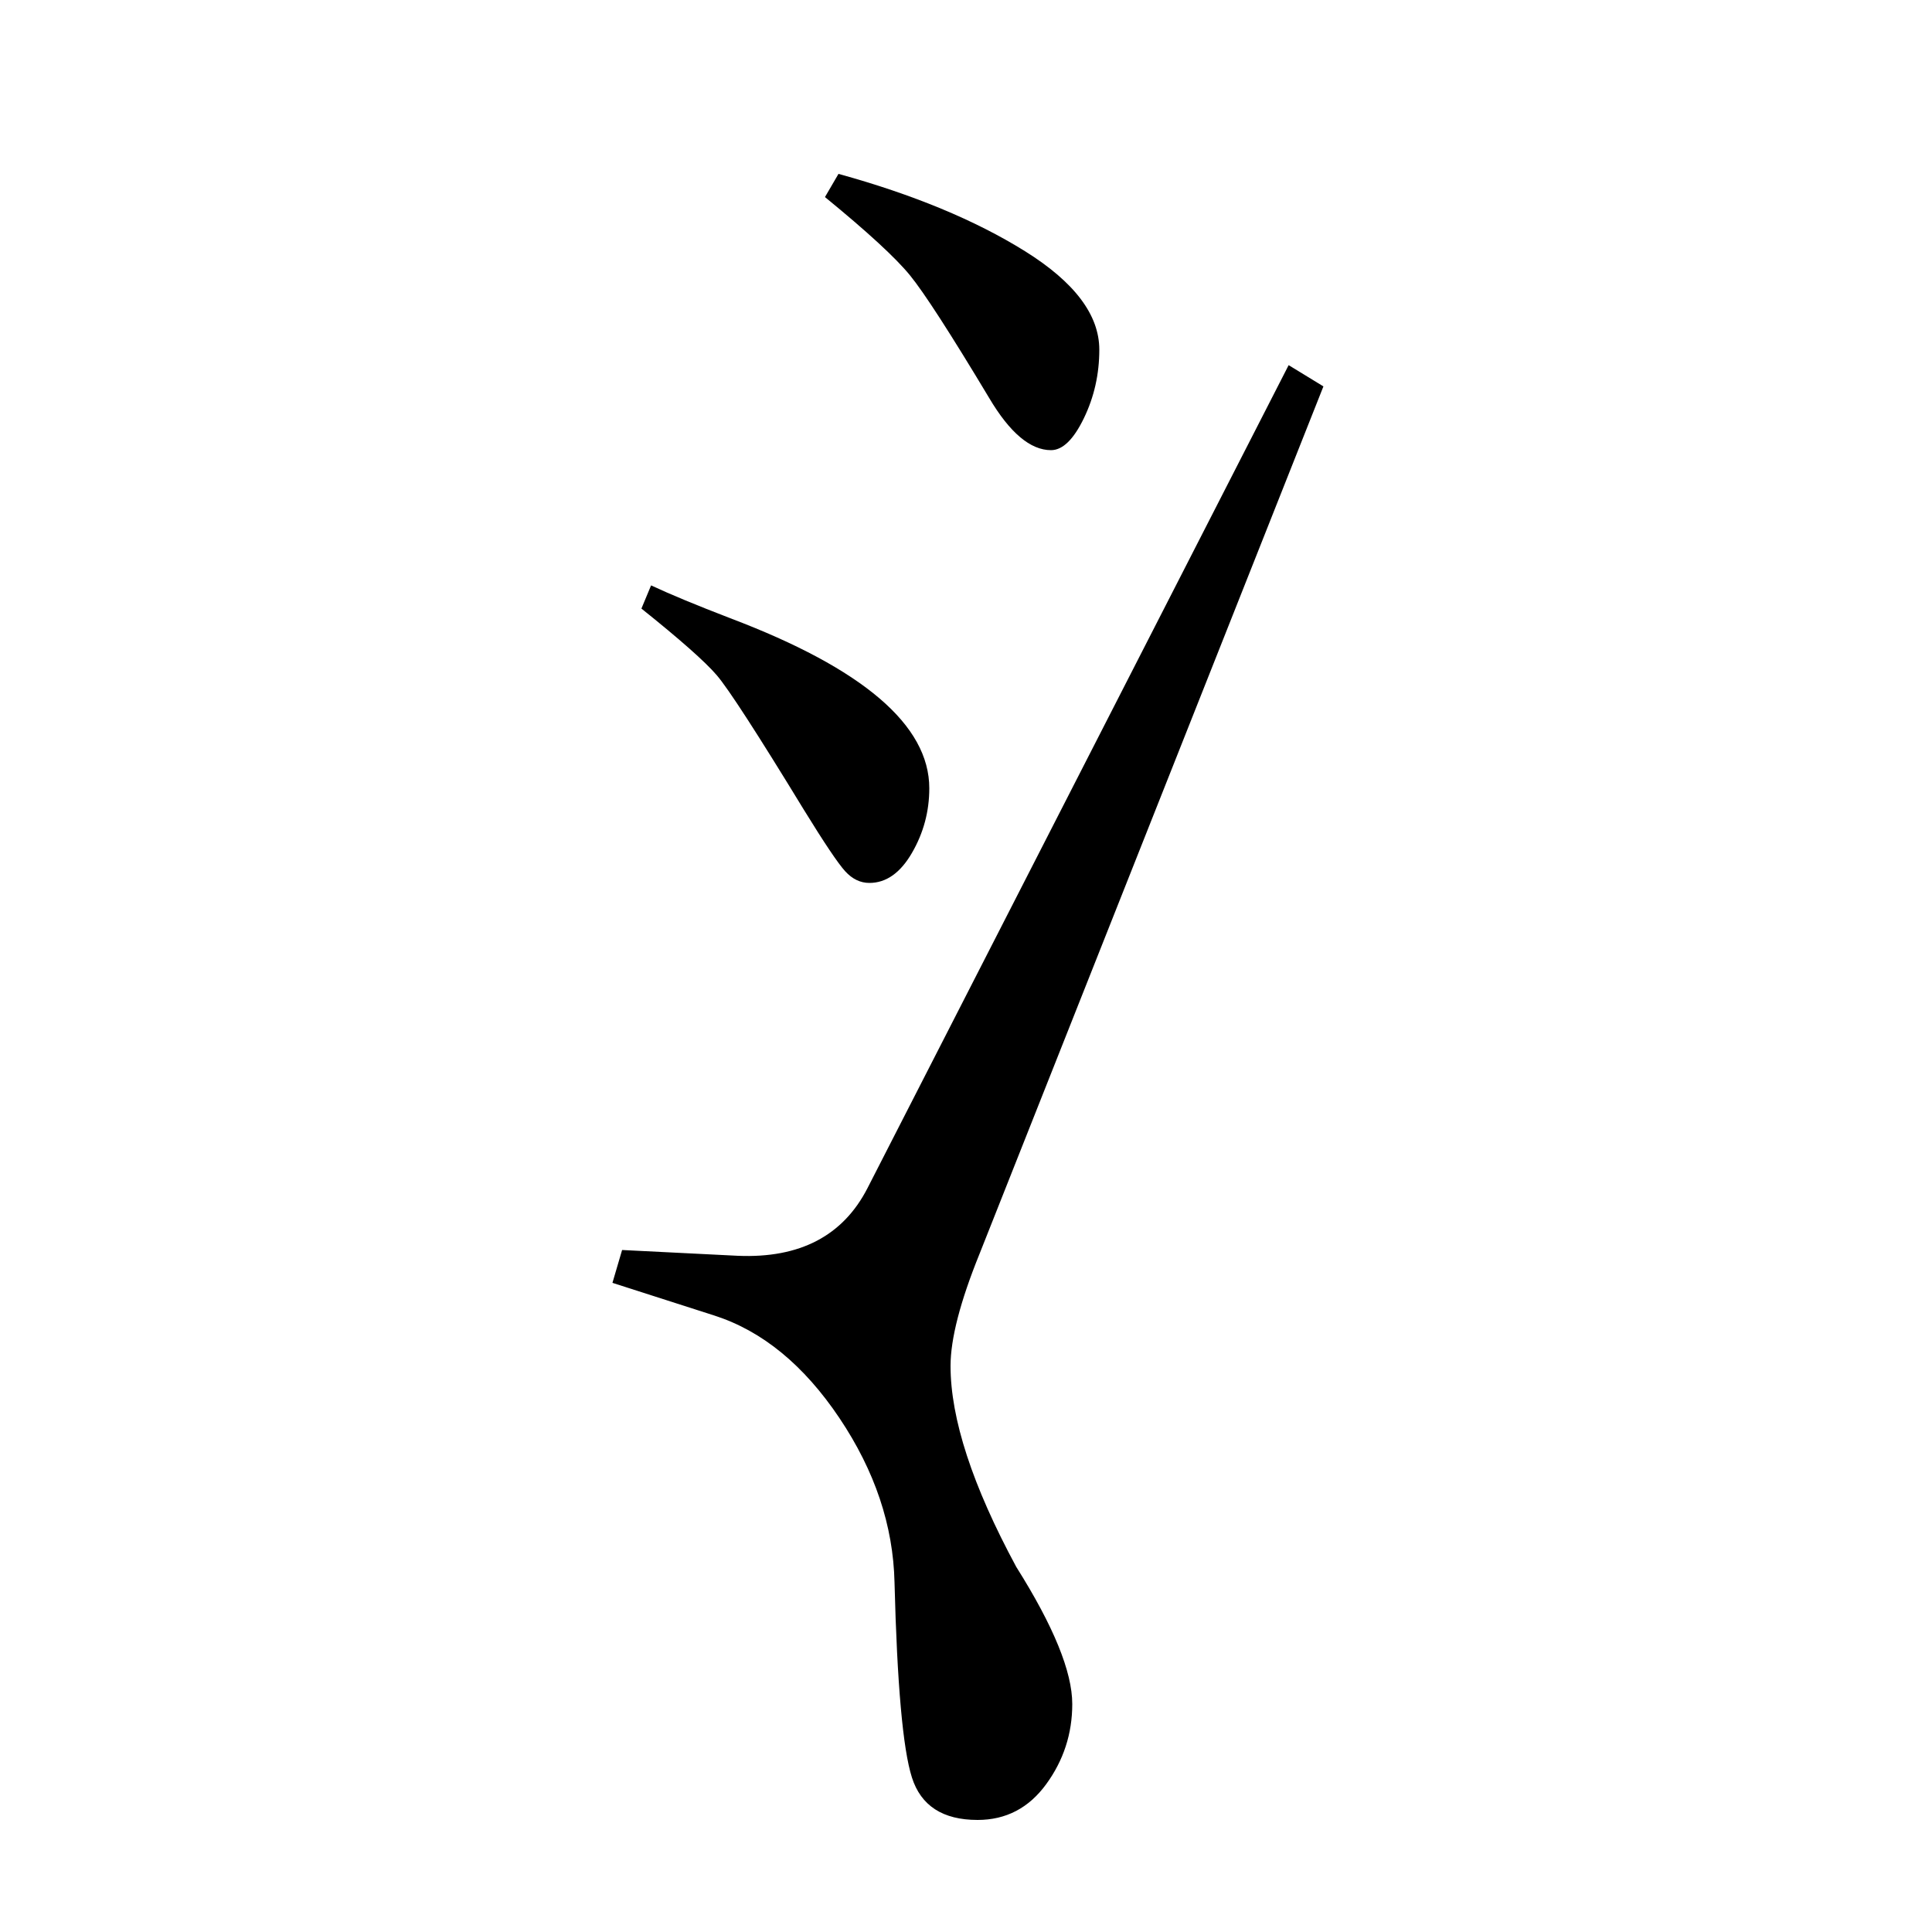 <?xml version="1.0" standalone="no"?>
<!DOCTYPE svg PUBLIC "-//W3C//DTD SVG 1.1//EN" "http://www.w3.org/Graphics/SVG/1.1/DTD/svg11.dtd" >
<svg xmlns="http://www.w3.org/2000/svg" xmlns:xlink="http://www.w3.org/1999/xlink" version="1.1" viewBox="0 -140 1000 1000">
  <g transform="matrix(1 0 0 -1 0 860)">
   <path fill="currentColor"
d="M427 898l7 12q58 -16 96.5 -40t38.5 -51q0 -19 -8 -35.5t-17 -16.5q-16 0 -32 27q-30 50 -41 63.5t-44 40.5zM332 685l5 12q15 -7 41 -17q103 -39 103 -88q0 -18 -9 -33.5t-22 -15.5q-7 0 -12.5 6t-21.5 32q-36 59 -45 69.5t-39 34.5zM667 811l18 -11l-178 -449
q-15 -37 -15 -58q0 -41 34 -104q29 -46 29 -71q0 -23 -13.5 -41.5t-35.5 -18.5q-27 0 -34 22t-9 101q-1 44 -28.5 85t-64.5 53l-53 17l5 17l60 -3q48 -2 67 35z" />
  </g>

</svg>
